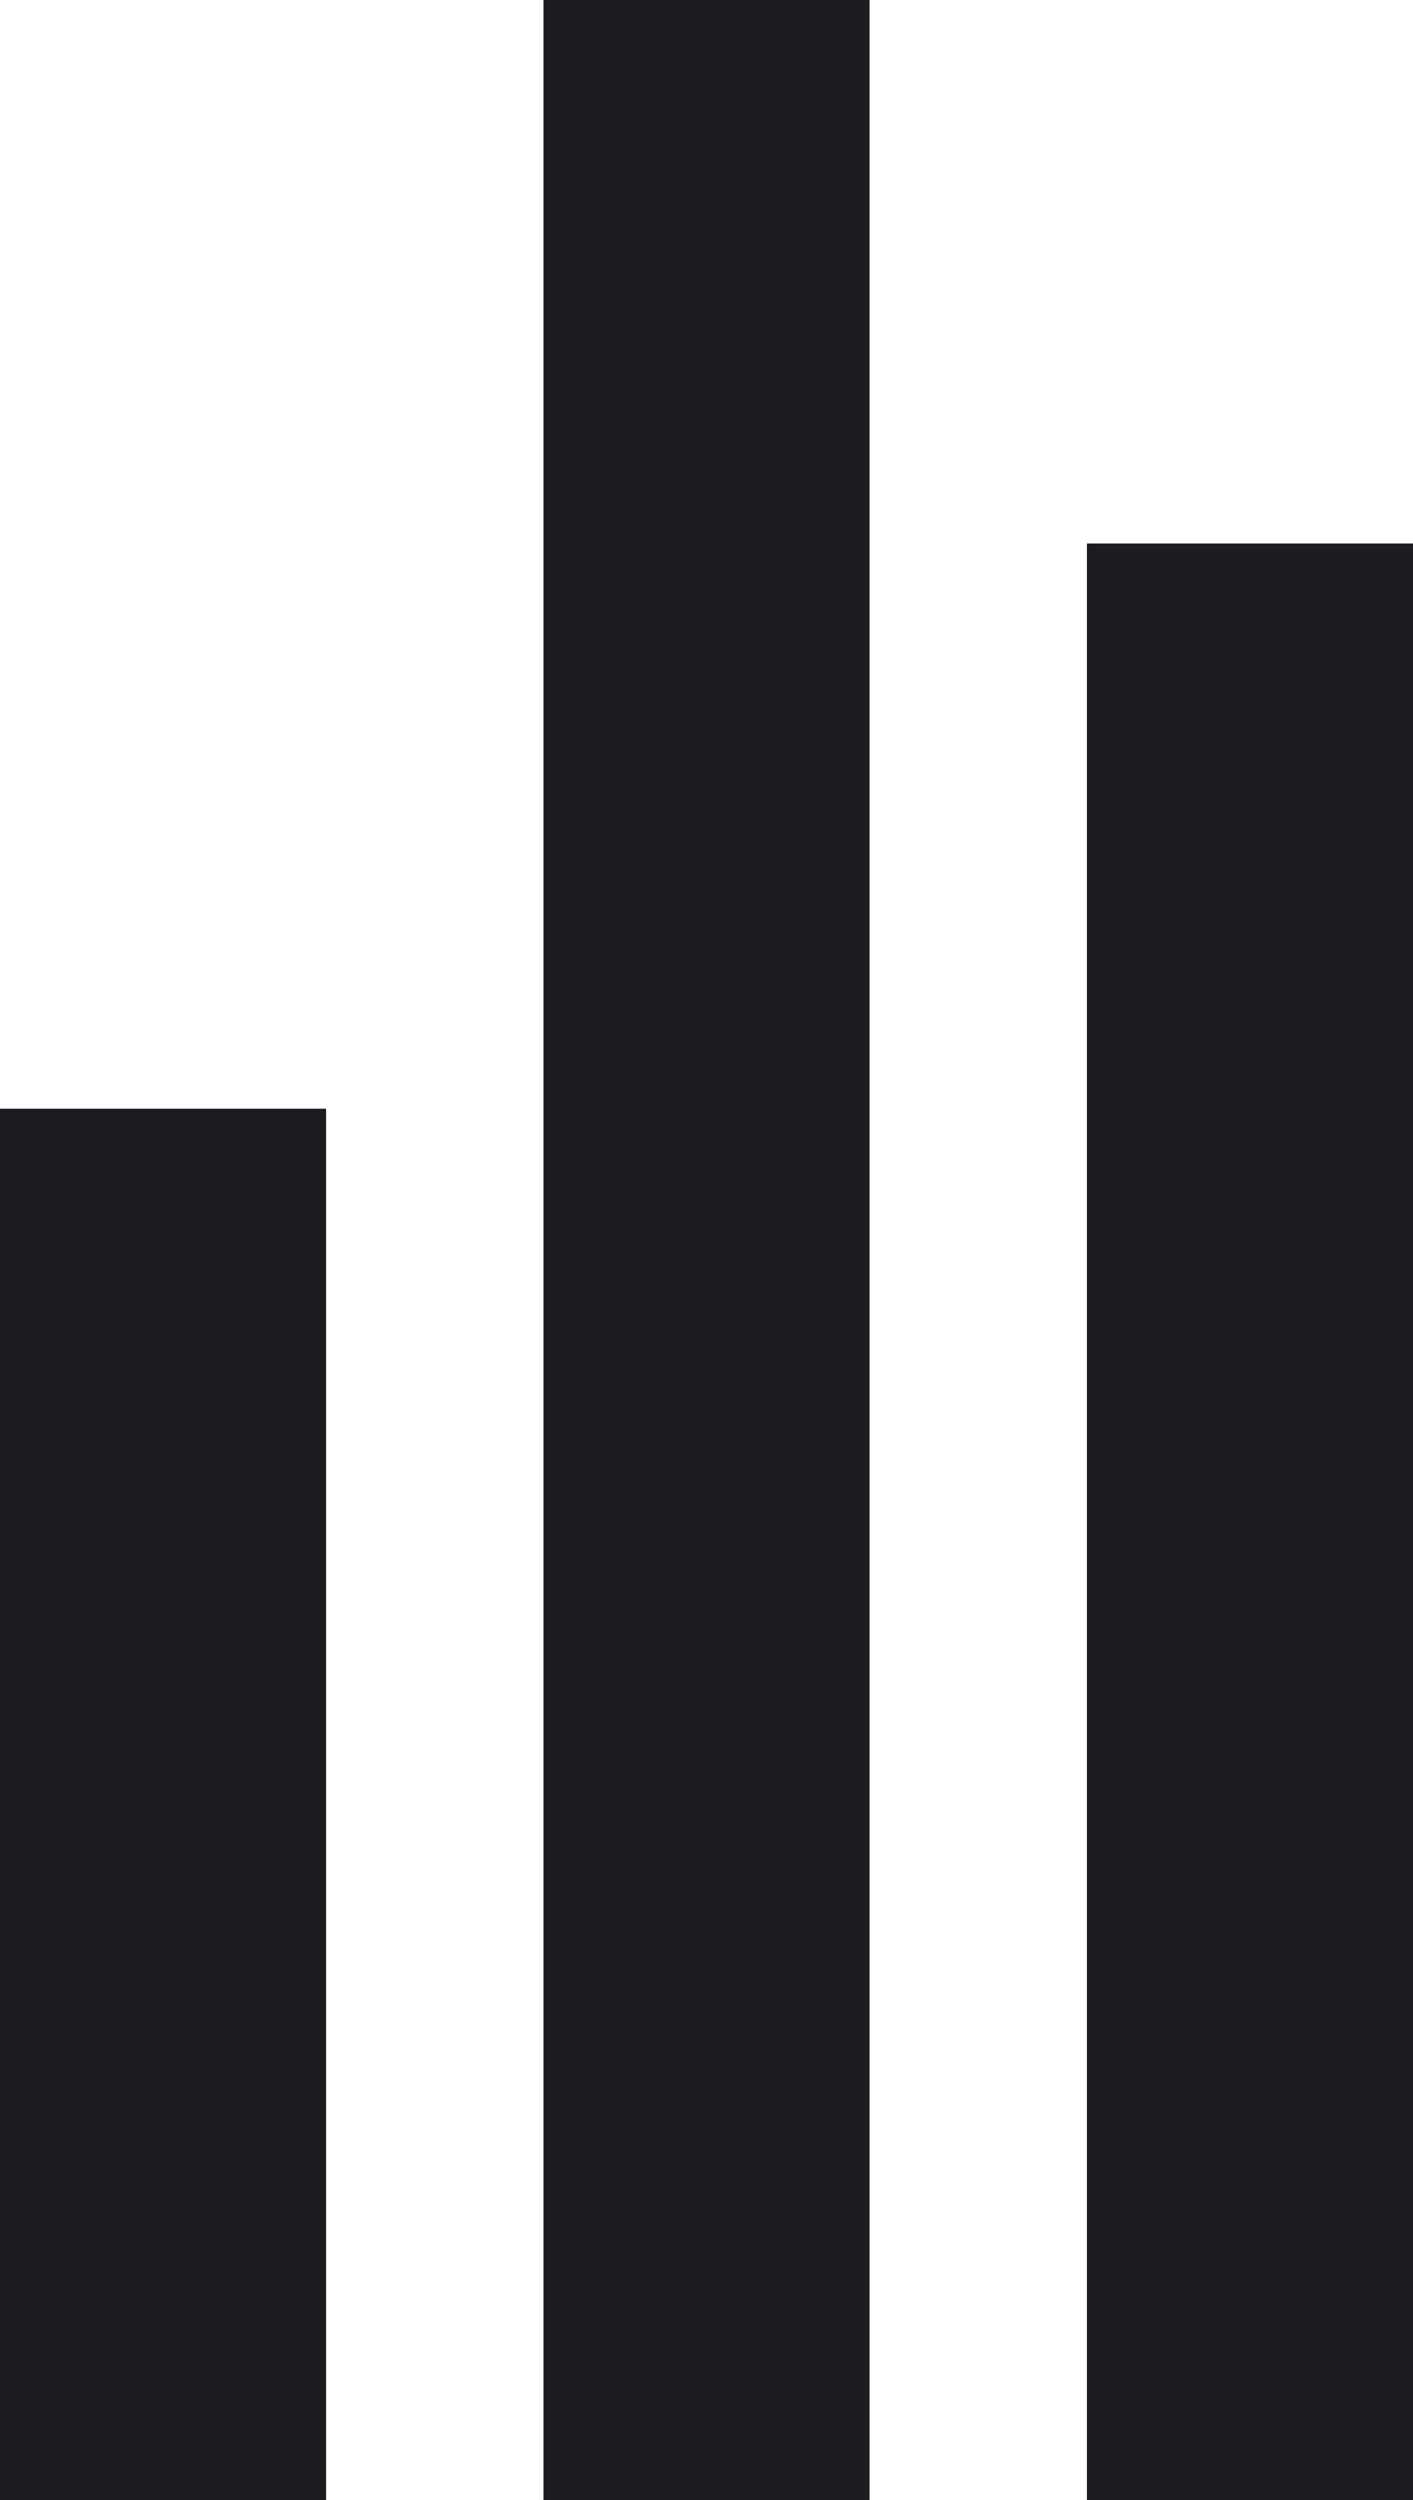 <?xml version="1.0" encoding="UTF-8" standalone="no"?>
<svg width="65px" height="115px" viewBox="0 0 65 115" version="1.1" xmlns="http://www.w3.org/2000/svg" xmlns:xlink="http://www.w3.org/1999/xlink">
    <!-- Generator: Sketch 3.8.2 (29753) - http://www.bohemiancoding.com/sketch -->
    <title>Group</title>
    <desc>Created with Sketch.</desc>
    <defs></defs>
    <g id="Page-1" stroke="none" stroke-width="1" fill="none" fill-rule="evenodd">
        <g id="Group" transform="translate(32.5, 57.5) rotate(-180) translate(-32.5, -57.5) " fill="#1A1C20">
            <rect id="Rectangle-1" transform="translate(7.5, 45) rotate(-360) translate(-7.5, -45) " x="0" y="0" width="15" height="90"></rect>
            <rect id="Rectangle-1" transform="translate(32.5, 57.5) rotate(-360) translate(-32.5, -57.5) " x="25" y="-3.97903932e-13" width="15" height="115"></rect>
            <rect id="Rectangle-1" transform="translate(57.5, 32) rotate(-360) translate(-57.5, -32) " x="50" y="-3.97903932e-13" width="15" height="64"></rect>
        </g>
    </g>
</svg>